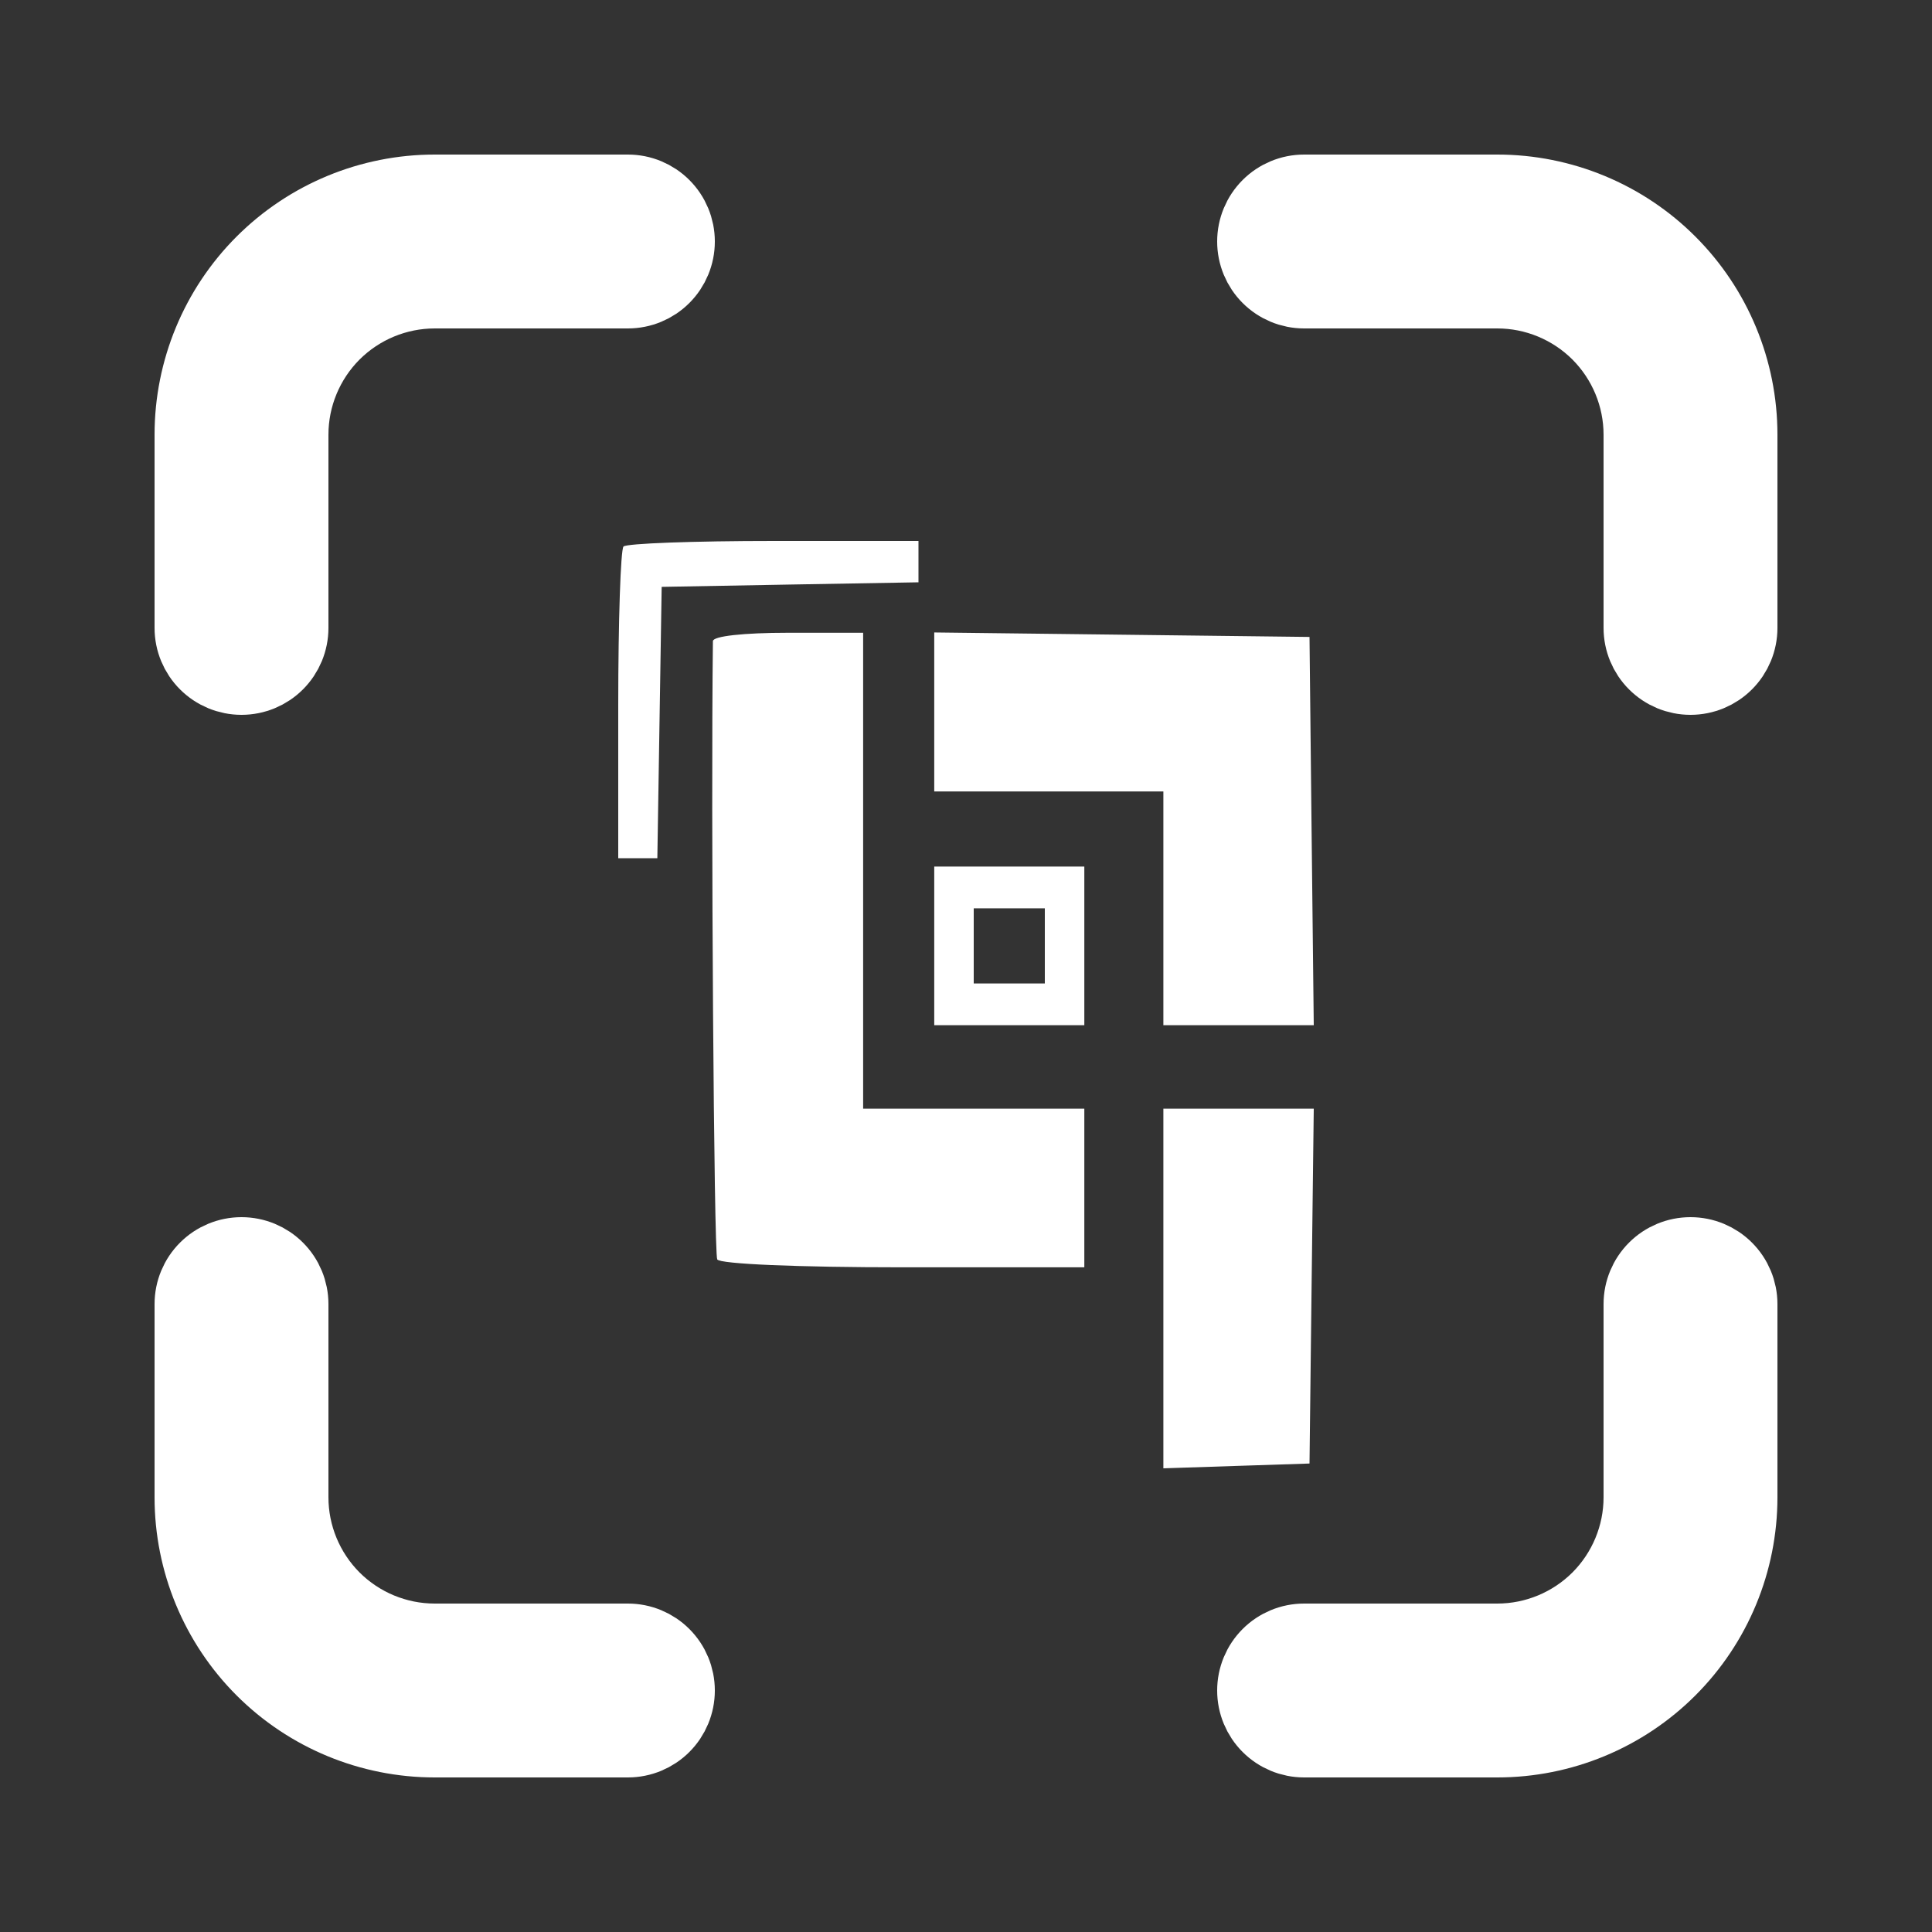 <svg width="25" height="25" viewBox="0 0 25 25" fill="none" xmlns="http://www.w3.org/2000/svg">
<rect x="0" y="0" width="25" height="25" fill="#333333" stroke="none"/>
<path d="M3.75 5.625C3.75 5.128 3.948 4.651 4.299 4.299C4.651 3.948 5.128 3.75 5.625 3.75H8.125C8.291 3.75 8.45 3.684 8.567 3.567C8.684 3.45 8.75 3.291 8.75 3.125C8.75 2.959 8.684 2.8 8.567 2.683C8.45 2.566 8.291 2.5 8.125 2.5H5.625C4.796 2.5 4.001 2.829 3.415 3.415C2.829 4.001 2.5 4.796 2.5 5.625V8.125C2.5 8.291 2.566 8.45 2.683 8.567C2.8 8.684 2.959 8.75 3.125 8.75C3.291 8.75 3.45 8.684 3.567 8.567C3.684 8.45 3.75 8.291 3.75 8.125V5.625ZM21.25 19.375C21.25 19.872 21.052 20.349 20.701 20.701C20.349 21.052 19.872 21.25 19.375 21.25H16.875C16.709 21.25 16.55 21.316 16.433 21.433C16.316 21.55 16.25 21.709 16.25 21.875C16.25 22.041 16.316 22.2 16.433 22.317C16.55 22.434 16.709 22.5 16.875 22.5H19.375C20.204 22.5 20.999 22.171 21.585 21.585C22.171 20.999 22.5 20.204 22.5 19.375V16.875C22.5 16.709 22.434 16.55 22.317 16.433C22.2 16.316 22.041 16.25 21.875 16.25C21.709 16.25 21.55 16.316 21.433 16.433C21.316 16.55 21.25 16.709 21.25 16.875V19.375ZM19.375 3.75C19.872 3.75 20.349 3.948 20.701 4.299C21.052 4.651 21.25 5.128 21.25 5.625V8.125C21.25 8.291 21.316 8.45 21.433 8.567C21.55 8.684 21.709 8.75 21.875 8.75C22.041 8.75 22.2 8.684 22.317 8.567C22.434 8.45 22.5 8.291 22.5 8.125V5.625C22.5 4.796 22.171 4.001 21.585 3.415C20.999 2.829 20.204 2.5 19.375 2.5H16.875C16.709 2.5 16.55 2.566 16.433 2.683C16.316 2.8 16.25 2.959 16.25 3.125C16.25 3.291 16.316 3.45 16.433 3.567C16.55 3.684 16.709 3.75 16.875 3.75H19.375ZM3.75 19.375C3.75 19.872 3.948 20.349 4.299 20.701C4.651 21.052 5.128 21.25 5.625 21.25H8.125C8.291 21.25 8.45 21.316 8.567 21.433C8.684 21.55 8.75 21.709 8.75 21.875C8.75 22.041 8.684 22.2 8.567 22.317C8.45 22.434 8.291 22.5 8.125 22.5H5.625C4.796 22.5 4.001 22.171 3.415 21.585C2.829 20.999 2.5 20.204 2.5 19.375V16.875C2.5 16.709 2.566 16.55 2.683 16.433C2.8 16.316 2.959 16.25 3.125 16.25C3.291 16.25 3.45 16.316 3.567 16.433C3.684 16.55 3.75 16.709 3.75 16.875V19.375Z" fill="white" stroke="white"/>
<path fill-rule="evenodd" clip-rule="evenodd" d="M8.068 7.072C8.031 7.112 8 8.035 8 9.125V11.105H8.253H8.506L8.534 9.35L8.562 7.594L10.223 7.564L11.885 7.535V7.267V7H10.011C8.98 7 8.106 7.032 8.068 7.072ZM9.225 8.296C9.198 10.51 9.238 16.223 9.281 16.297C9.316 16.356 10.321 16.399 11.686 16.399H14.031V15.373V14.346H12.6H11.169V11.267V8.188H10.198C9.619 8.188 9.226 8.232 9.225 8.296ZM12.089 9.213V10.241H13.571H15.054V11.754V13.266H16.027H17L16.972 10.754L16.945 8.242L14.517 8.213L12.089 8.184V9.213ZM12.089 12.24V13.266H13.06H14.031V12.24V11.213H13.06H12.089V12.24ZM13.52 12.24V12.726H13.06H12.6V12.24V11.754H13.06H13.52V12.24ZM15.054 16.673V19L15.999 18.969L16.945 18.938L16.972 16.642L17 14.346H16.027H15.054V16.673Z" fill="white"/>
</svg>
